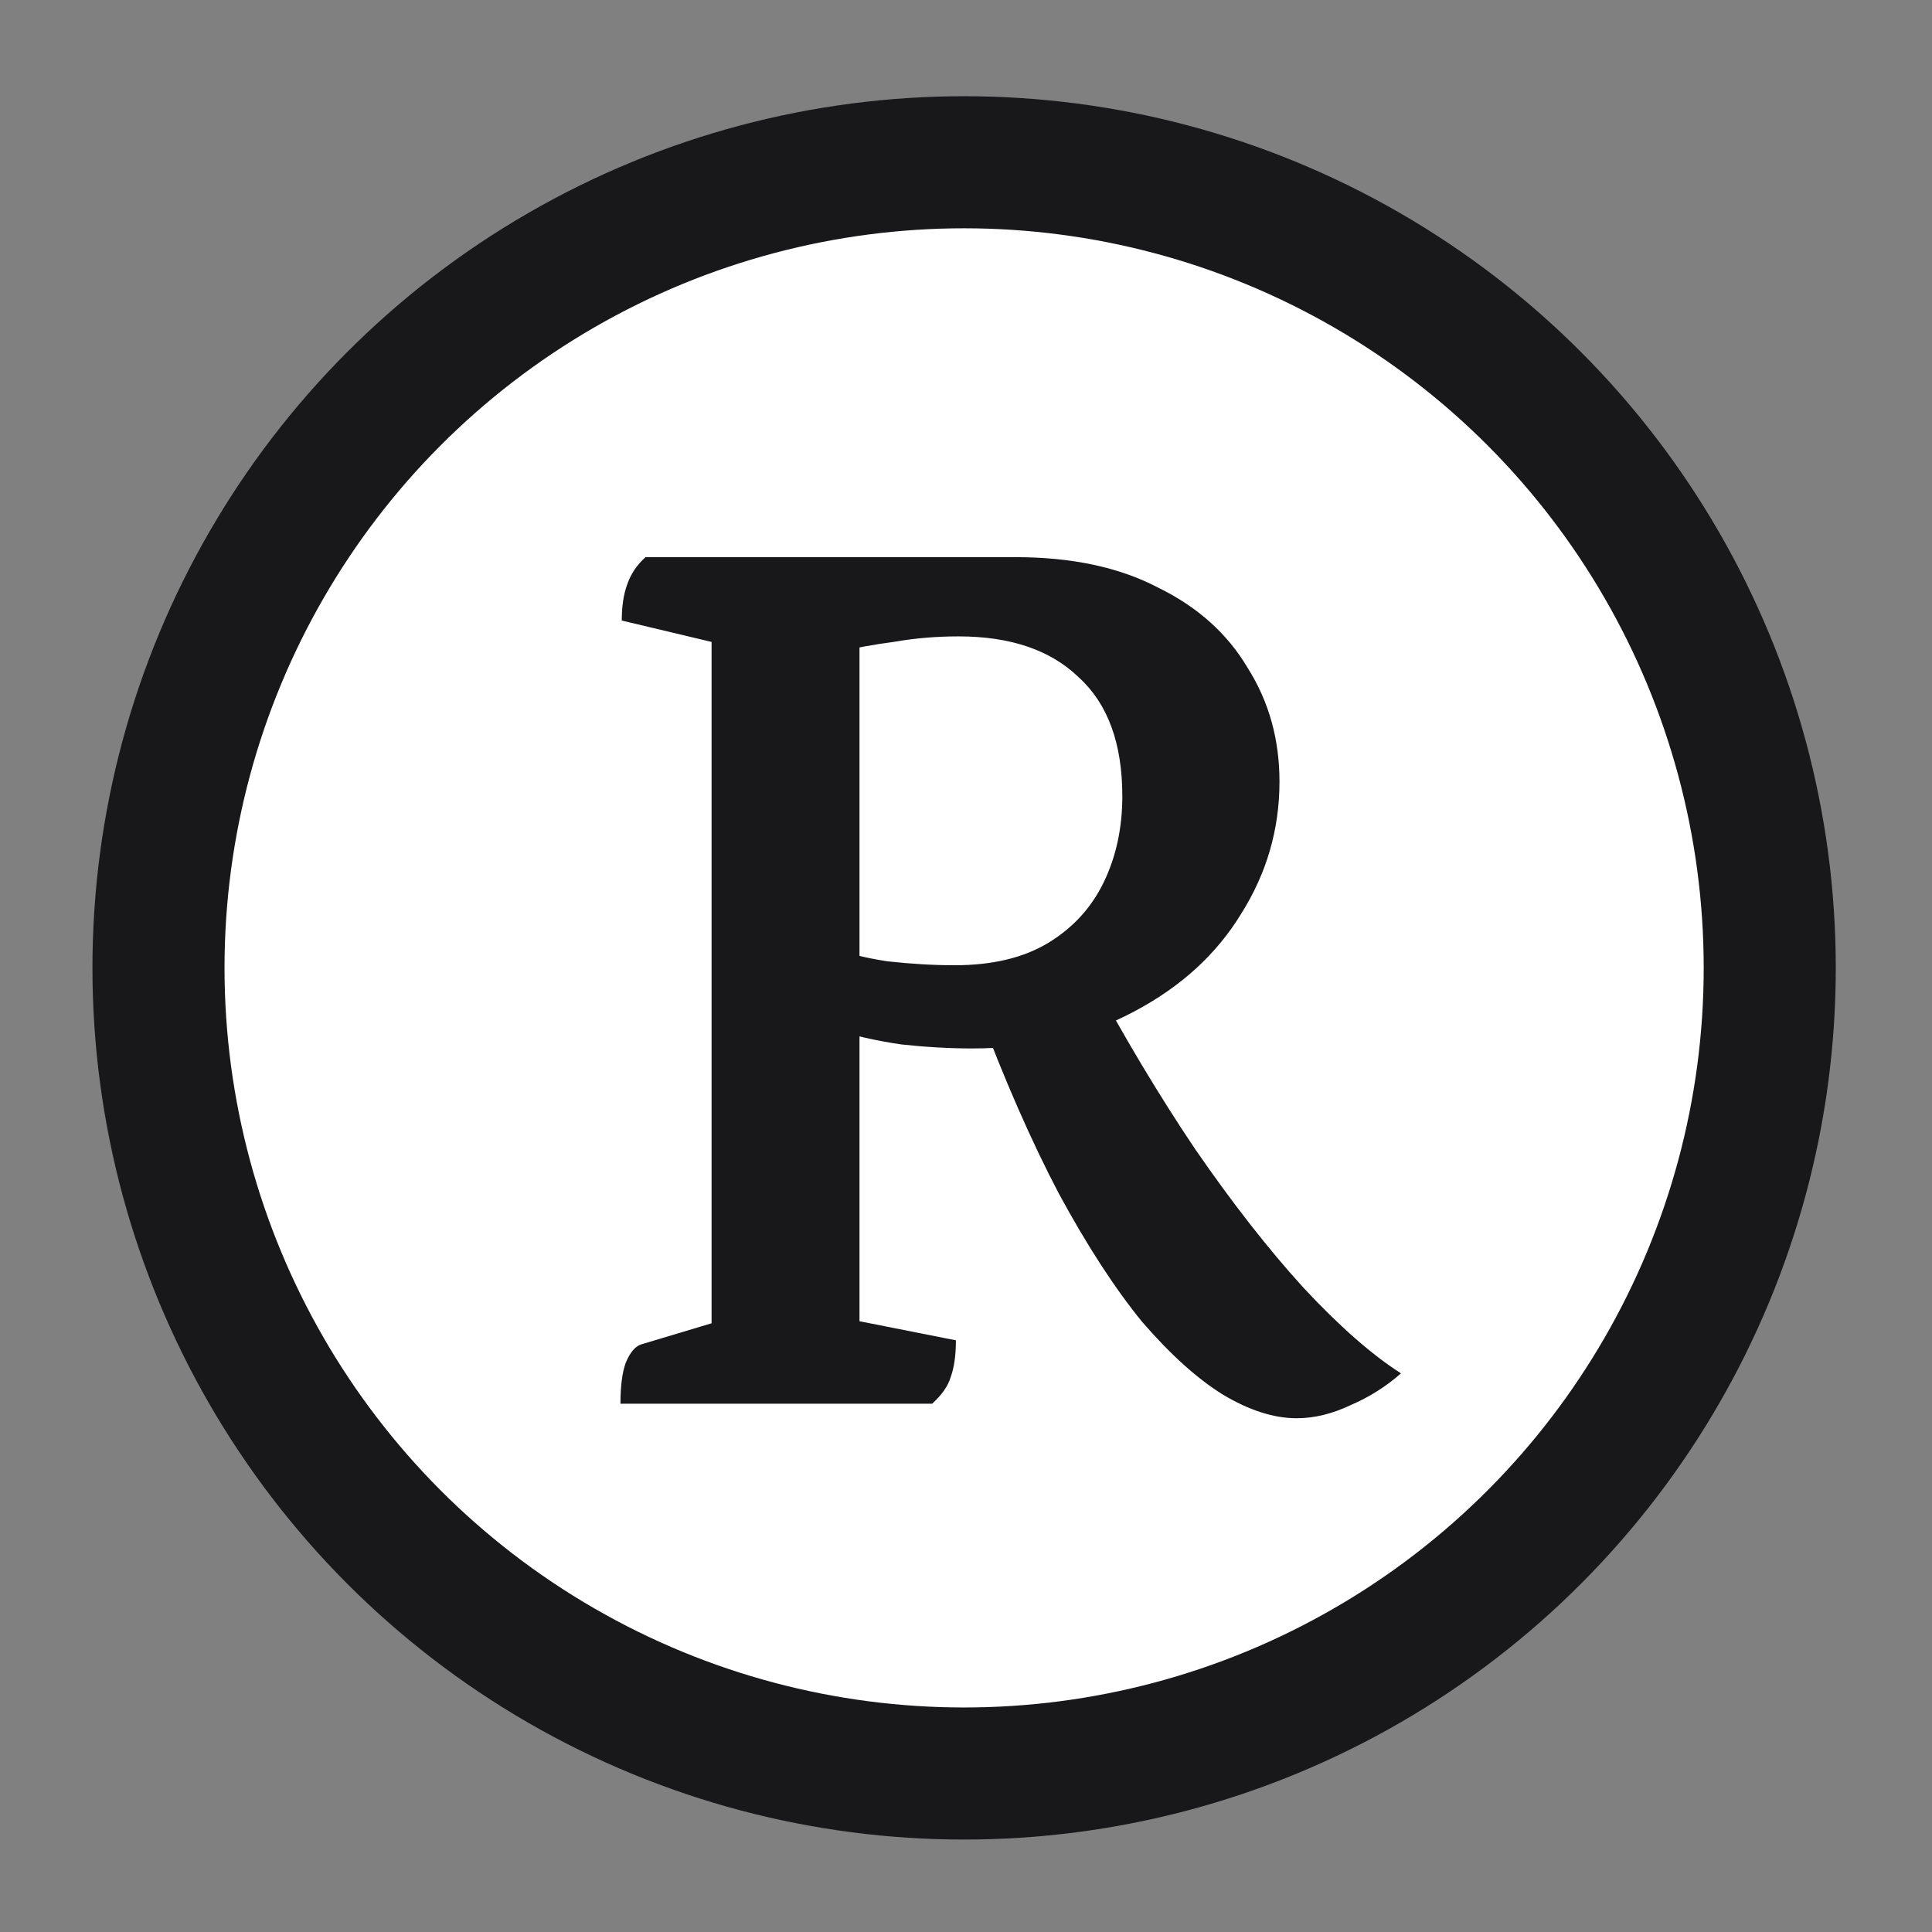 <svg width="512" height="512" viewBox="0 0 512 512" fill="none" xmlns="http://www.w3.org/2000/svg">
<rect x="0" y="0" width="512" height="512" fill="#808080" stroke="none"/>
<circle cx="255.5" cy="256.5" r="213.5" fill="white"/>
<circle cx="255.5" cy="256.5" r="213.5" stroke="#18181B" stroke-width="35"/>
<path d="M164.426 372C164.426 367.333 164.893 363.717 165.826 361.15C166.993 358.35 168.393 356.717 170.026 356.25L194.526 348.9L188.576 355.55V164.8L194.176 171.45L164.776 164.45C164.776 160.717 165.243 157.567 166.176 155C167.11 152.2 168.743 149.75 171.076 147.65H269.076C284.01 147.65 296.61 150.333 306.876 155.7C317.376 160.833 325.31 167.95 330.676 177.05C336.276 185.917 339.076 195.95 339.076 207.15C339.076 219.75 335.693 231.417 328.926 242.15C322.393 252.883 312.943 261.517 300.576 268.05C288.443 274.583 274.093 277.85 257.526 277.85C251.693 277.85 245.51 277.5 238.976 276.8C232.443 275.867 226.26 274.467 220.426 272.6H227.776V358L217.976 348.2L253.326 355.2C253.326 359.167 252.86 362.433 251.926 365C251.226 367.333 249.593 369.667 247.026 372H164.426ZM227.776 257.9L221.476 251.25C224.51 252.65 229.06 253.817 235.126 254.75C241.426 255.45 247.376 255.8 252.976 255.8C263.01 255.8 271.293 253.817 277.826 249.85C284.36 245.883 289.26 240.517 292.526 233.75C295.793 226.983 297.426 219.4 297.426 211C297.426 197 293.576 186.5 285.876 179.5C278.41 172.267 267.793 168.65 254.026 168.65C248.193 168.65 242.593 169.117 237.226 170.05C231.86 170.75 226.726 171.683 221.826 172.85L227.776 167.6V257.9ZM343.626 375.85C337.56 375.85 331.026 373.75 324.026 369.55C317.26 365.35 310.143 358.933 302.676 350.3C295.443 341.433 288.093 330.117 280.626 316.35C273.393 302.583 266.276 286.367 259.276 267.7L289.026 258.25C297.893 274.817 307.11 290.217 316.676 304.45C326.476 318.683 336.043 330.933 345.376 341.2C354.943 351.467 363.576 359.05 371.276 363.95C367.31 367.45 362.876 370.25 357.976 372.35C353.076 374.683 348.293 375.85 343.626 375.85Z" fill="#18181B"/>
</svg>
